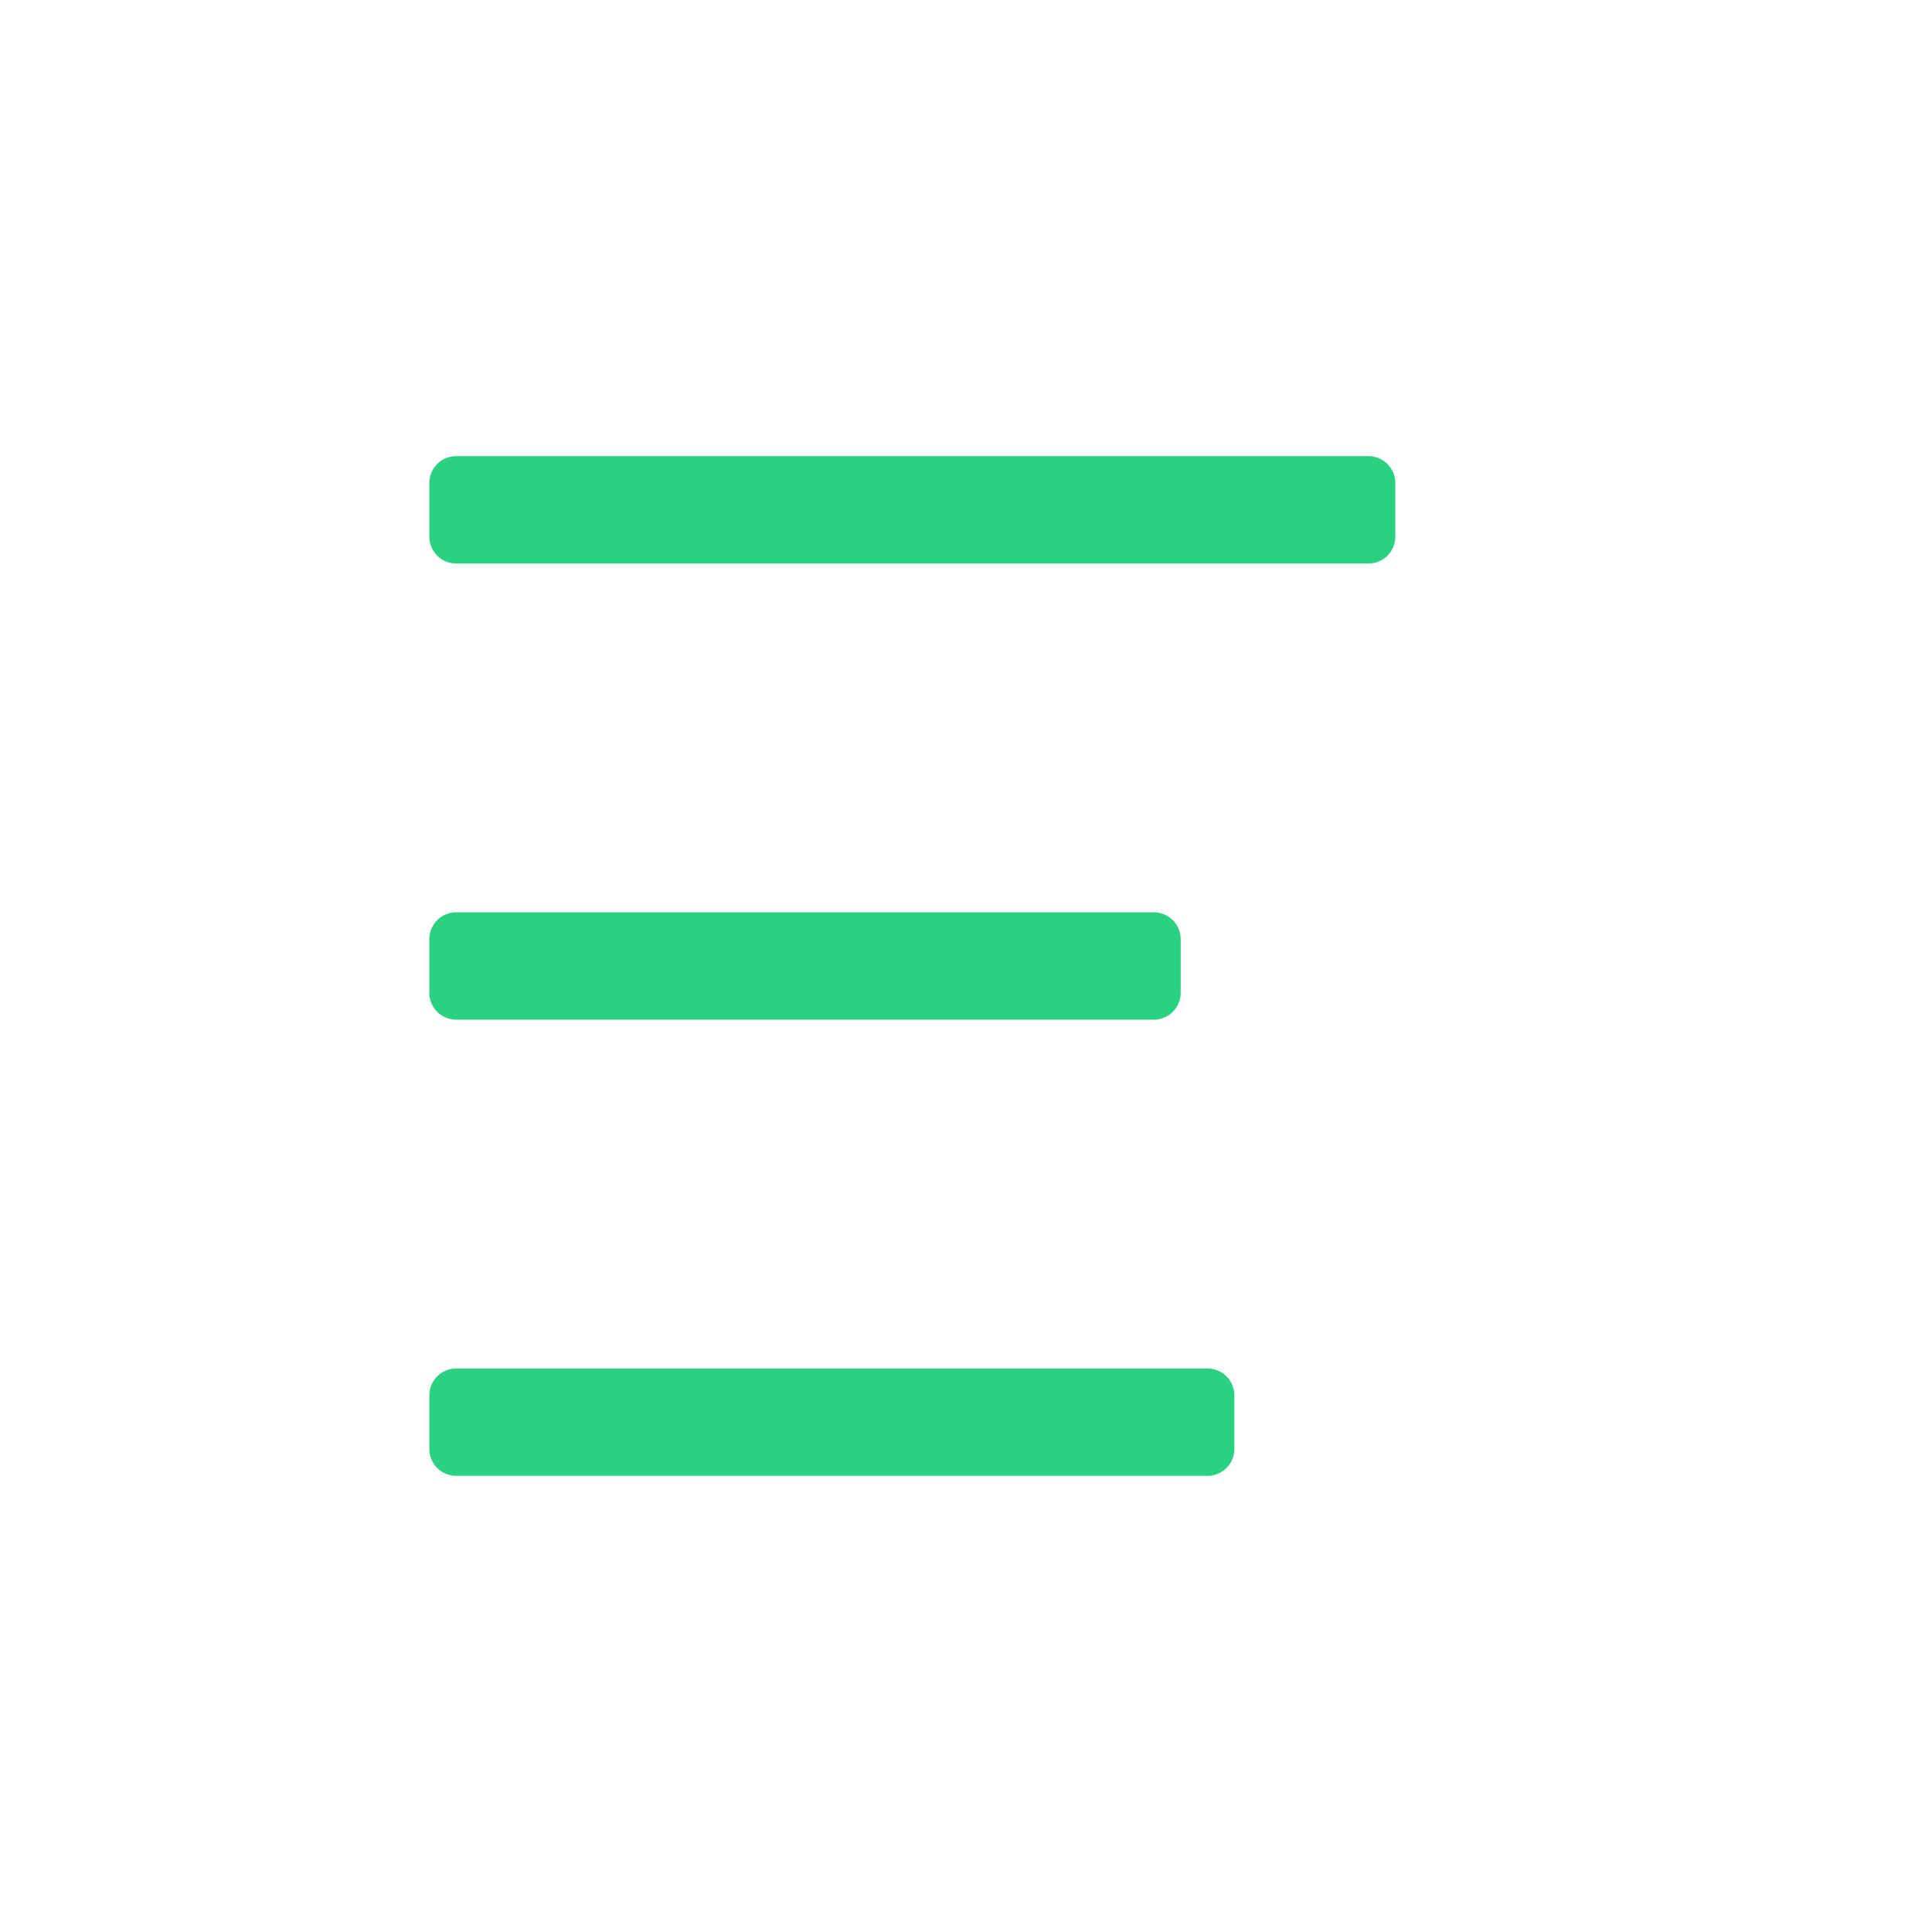 <svg xmlns="http://www.w3.org/2000/svg" width="72" height="72" viewBox="0 0 72 72"><defs><style>.a{opacity:0;}.b,.c{fill:#2ad181;}.b{opacity:0.1;}</style></defs><g class="a" transform="translate(14958 -8372)"><rect class="b" width="72" height="72" transform="translate(-14958 8372)"/><rect class="b" width="48" height="48" transform="translate(-14946 8384)"/></g><path class="c" d="M1,38a1,1,0,0,1-1-1V35a1,1,0,0,1,1-1H29a1,1,0,0,1,1,1v2a1,1,0,0,1-1,1ZM1,21a1,1,0,0,1-1-1V18a1,1,0,0,1,1-1H27a1,1,0,0,1,1,1v2a1,1,0,0,1-1,1ZM1,4A1,1,0,0,1,0,3V1A1,1,0,0,1,1,0H35a1,1,0,0,1,1,1V3a1,1,0,0,1-1,1Z" transform="translate(16 17)"/></svg>